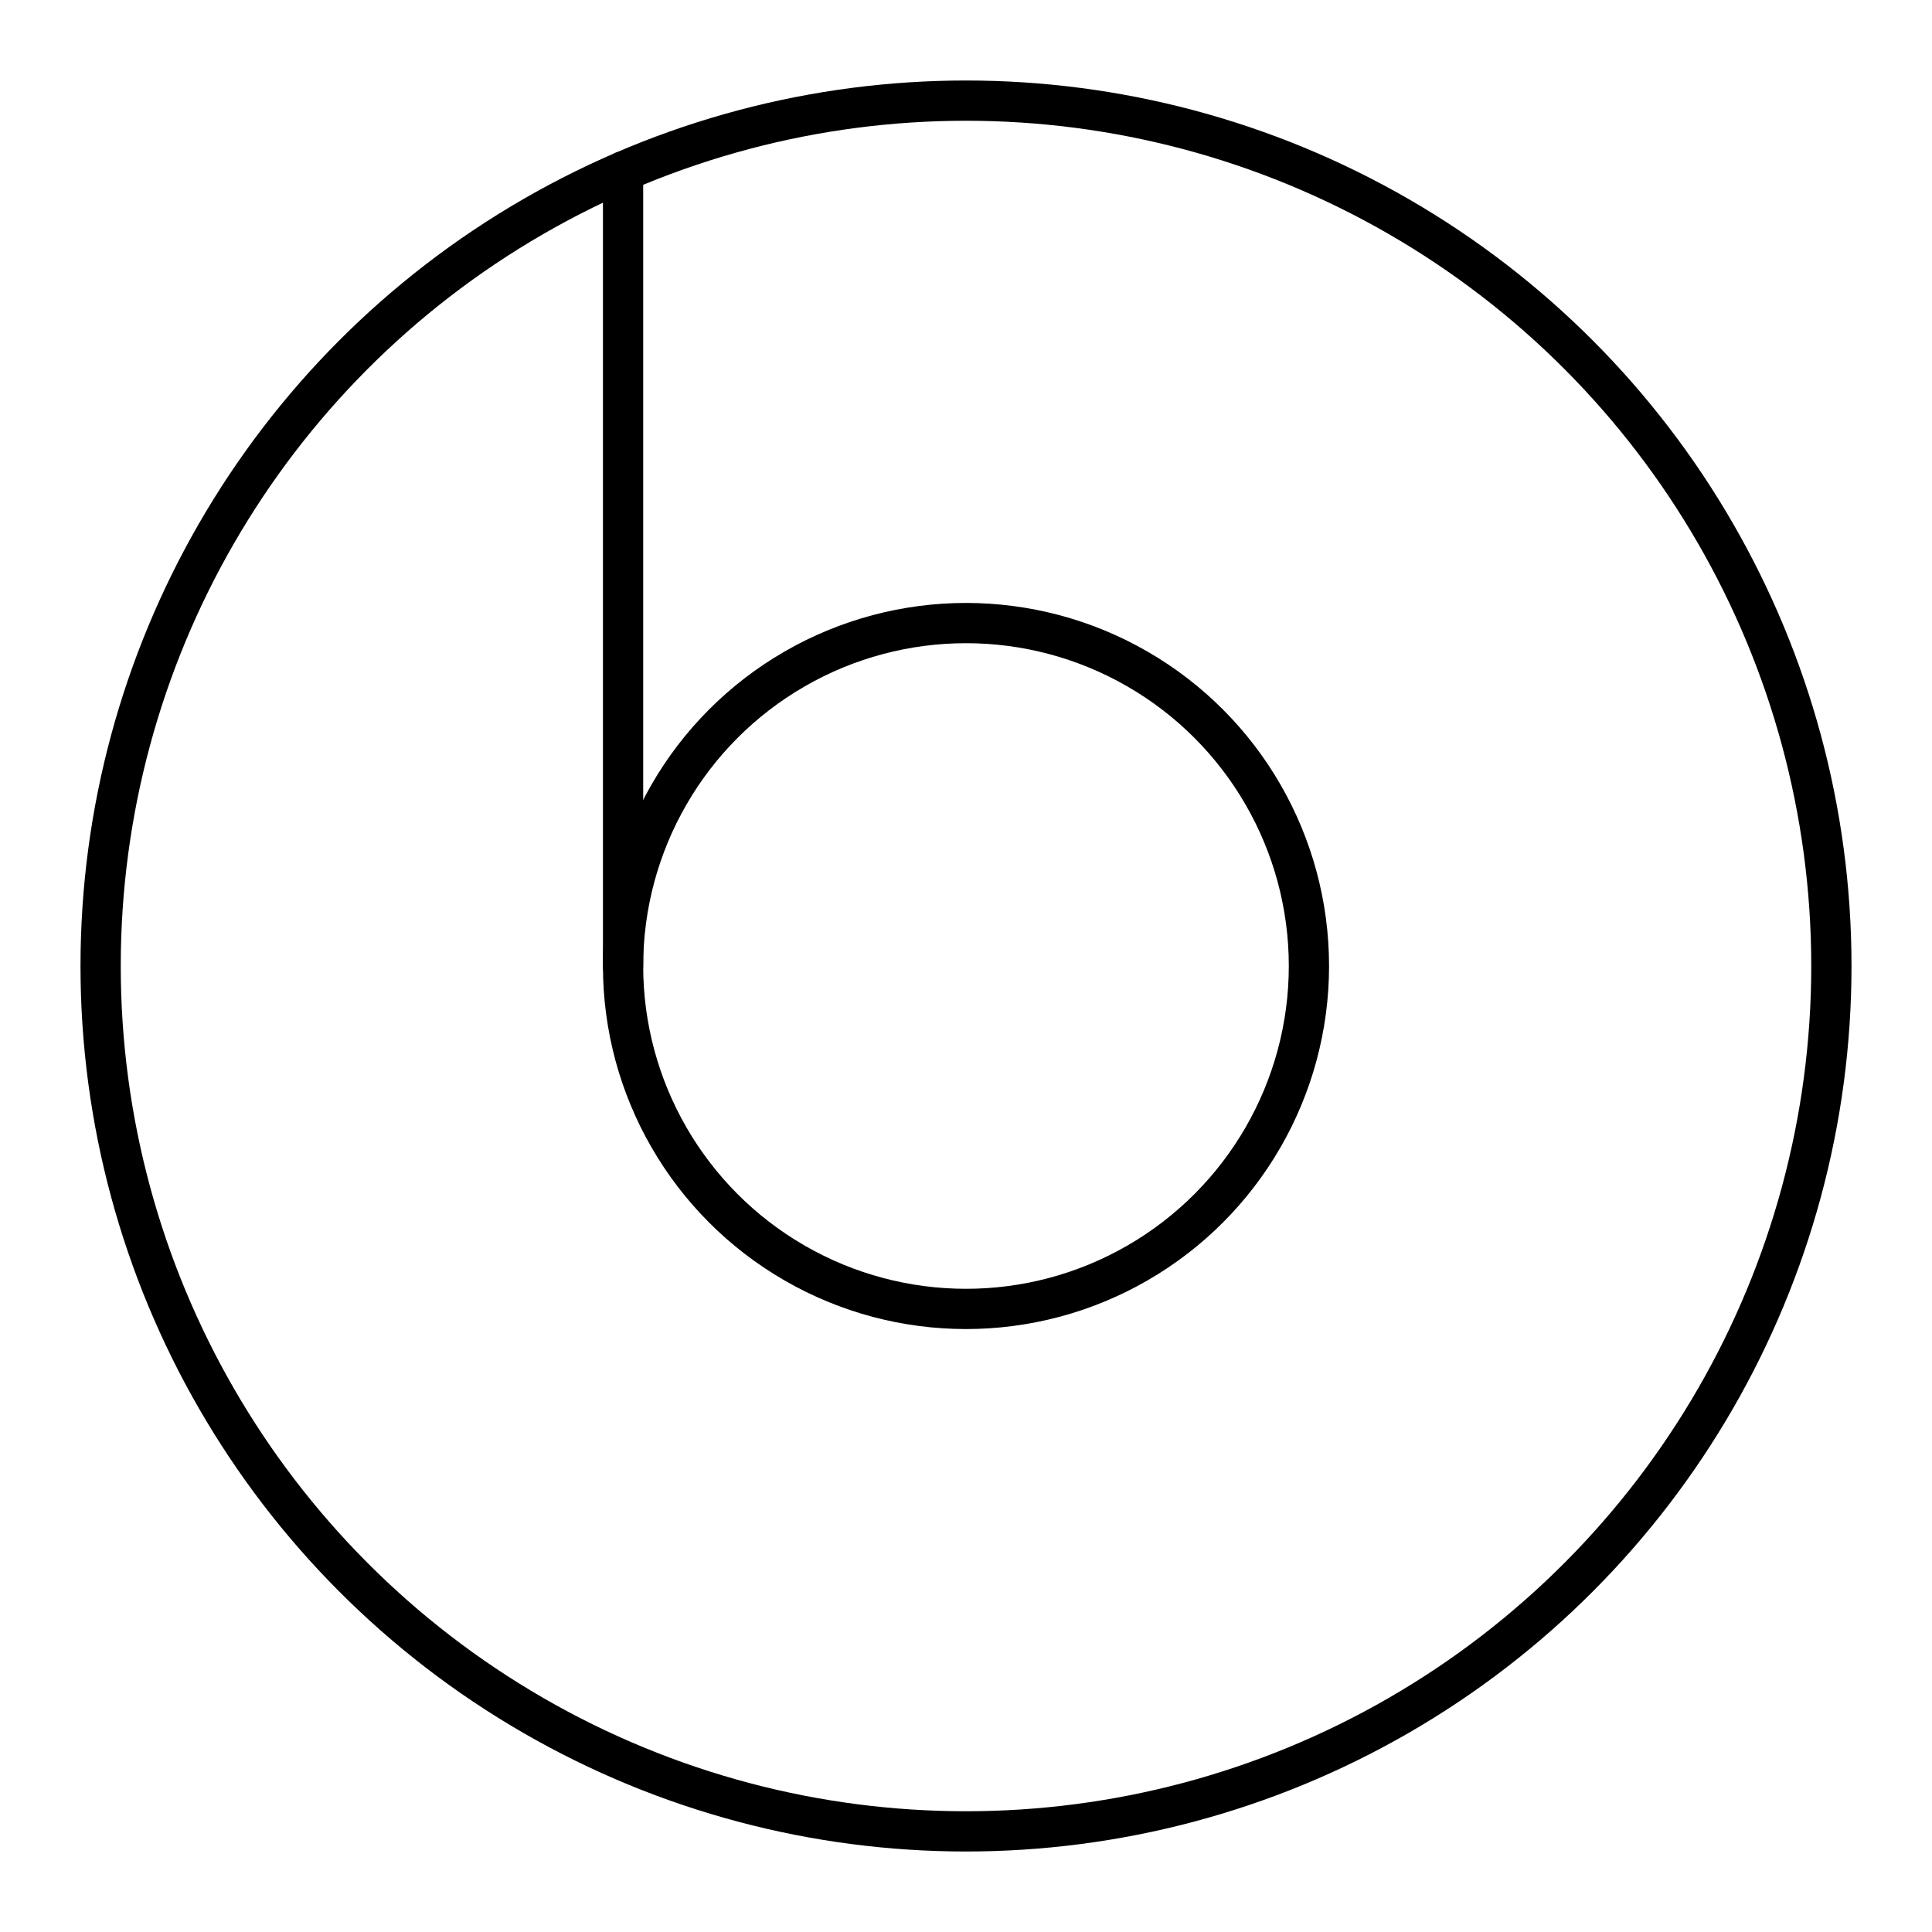<svg viewBox="0 0 48 48" xmlns="http://www.w3.org/2000/svg"><g fill="none" stroke="#000" stroke-linecap="round" stroke-linejoin="round"><circle cx="24" cy="24" r="21.5"/><circle cx="24" cy="24" r="8.52"/><path d="m15.48 24v-19.74"/></g></svg>